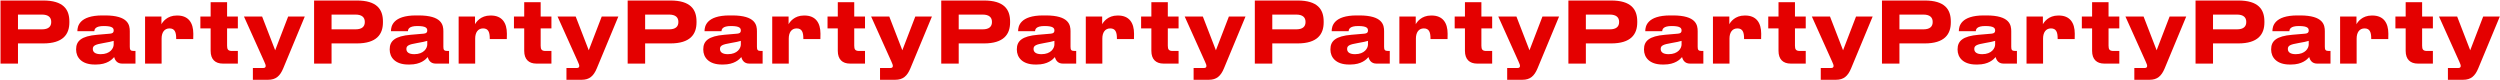 <svg width="3774" height="121" viewBox="0 0 3774 121" fill="none" xmlns="http://www.w3.org/2000/svg">
<path d="M65.288 65.536H27.144V96H0.776V0.768H65.288C95.368 0.768 104.712 13.952 104.712 32.384V33.792C104.712 51.84 95.112 65.536 65.288 65.536ZM27.144 22.016V44.288H63.368C72.968 44.288 77.32 40.192 77.32 33.408V32.896C77.32 26.24 72.968 22.016 63.368 22.016H27.144ZM152.029 81.792C166.621 81.792 171.613 72.576 171.613 67.2V61.696C169.437 62.464 163.037 63.872 155.997 65.024C143.965 67.072 140.125 68.864 140.125 73.728V73.984C140.125 78.336 143.325 81.792 152.029 81.792ZM172.381 86.144C169.181 89.856 161.629 97.408 144.989 97.408H142.941C123.101 97.408 114.909 86.528 114.909 74.88V74.368C114.909 61.952 122.589 54.528 146.781 52.48L166.237 50.816C170.077 50.432 171.613 49.024 171.613 46.208C171.613 42.88 170.589 39.296 156.765 39.296C143.709 39.296 142.557 44.288 142.429 47.104H116.829V46.848C116.829 39.808 119.645 23.296 154.589 23.296H158.557C193.757 23.296 195.933 37.76 195.933 47.232V70.656C195.933 75.136 196.957 76.928 201.821 76.928H204.509V96H184.285C176.733 96 173.533 90.88 172.381 86.144ZM243.959 96H218.999V24.96H243.703V36.608C245.495 33.152 252.279 23.424 266.871 23.424H267.639C284.407 23.424 291.831 34.304 291.831 50.944C291.831 54.016 291.831 55.936 291.703 59.008H265.975V57.984C265.975 48.384 263.671 42.88 255.863 42.88C248.055 42.88 243.959 49.152 243.959 58.24V96ZM359.065 76.928V96H336.409C324.889 96 317.977 89.6 317.977 76.8V42.88H302.489V24.96H317.977V3.328H342.809V24.96H359.065V42.88H342.809V68.992C342.809 74.496 344.217 76.928 350.233 76.928H359.065ZM381.744 120.448V102.656H397.36C399.792 102.656 401.072 101.632 401.072 99.712V99.584C401.072 98.048 400.56 96.64 398.768 92.672L368.304 24.96H395.696L415.408 75.904L434.992 24.96H460.08L427.568 103.168C422.704 114.816 416.432 120.448 404.656 120.448H381.744ZM538.663 65.536H500.519V96H474.151V0.768H538.663C568.743 0.768 578.087 13.952 578.087 32.384V33.792C578.087 51.84 568.487 65.536 538.663 65.536ZM500.519 22.016V44.288H536.743C546.343 44.288 550.695 40.192 550.695 33.408V32.896C550.695 26.24 546.343 22.016 536.743 22.016H500.519ZM625.404 81.792C639.996 81.792 644.988 72.576 644.988 67.2V61.696C642.812 62.464 636.412 63.872 629.372 65.024C617.34 67.072 613.5 68.864 613.5 73.728V73.984C613.5 78.336 616.7 81.792 625.404 81.792ZM645.756 86.144C642.556 89.856 635.004 97.408 618.364 97.408H616.316C596.476 97.408 588.284 86.528 588.284 74.88V74.368C588.284 61.952 595.964 54.528 620.156 52.48L639.612 50.816C643.452 50.432 644.988 49.024 644.988 46.208C644.988 42.88 643.964 39.296 630.14 39.296C617.084 39.296 615.932 44.288 615.804 47.104H590.204V46.848C590.204 39.808 593.02 23.296 627.964 23.296H631.932C667.132 23.296 669.308 37.76 669.308 47.232V70.656C669.308 75.136 670.332 76.928 675.196 76.928H677.884V96H657.66C650.108 96 646.908 90.88 645.756 86.144ZM717.334 96H692.374V24.96H717.078V36.608C718.87 33.152 725.654 23.424 740.246 23.424H741.014C757.782 23.424 765.206 34.304 765.206 50.944C765.206 54.016 765.206 55.936 765.078 59.008H739.35V57.984C739.35 48.384 737.046 42.88 729.238 42.88C721.43 42.88 717.334 49.152 717.334 58.24V96ZM832.44 76.928V96H809.784C798.264 96 791.352 89.6 791.352 76.8V42.88H775.864V24.96H791.352V3.328H816.184V24.96H832.44V42.88H816.184V68.992C816.184 74.496 817.592 76.928 823.608 76.928H832.44ZM855.119 120.448V102.656H870.735C873.167 102.656 874.447 101.632 874.447 99.712V99.584C874.447 98.048 873.935 96.64 872.143 92.672L841.679 24.96H869.071L888.783 75.904L908.367 24.96H933.455L900.943 103.168C896.079 114.816 889.807 120.448 878.031 120.448H855.119ZM1012.04 65.536H973.894V96H947.526V0.768H1012.04C1042.12 0.768 1051.46 13.952 1051.46 32.384V33.792C1051.46 51.84 1041.86 65.536 1012.04 65.536ZM973.894 22.016V44.288H1010.12C1019.72 44.288 1024.07 40.192 1024.07 33.408V32.896C1024.07 26.24 1019.72 22.016 1010.12 22.016H973.894ZM1098.78 81.792C1113.37 81.792 1118.36 72.576 1118.36 67.2V61.696C1116.19 62.464 1109.79 63.872 1102.75 65.024C1090.72 67.072 1086.88 68.864 1086.88 73.728V73.984C1086.88 78.336 1090.08 81.792 1098.78 81.792ZM1119.13 86.144C1115.93 89.856 1108.38 97.408 1091.74 97.408H1089.69C1069.85 97.408 1061.66 86.528 1061.66 74.88V74.368C1061.66 61.952 1069.34 54.528 1093.53 52.48L1112.99 50.816C1116.83 50.432 1118.36 49.024 1118.36 46.208C1118.36 42.88 1117.34 39.296 1103.52 39.296C1090.46 39.296 1089.31 44.288 1089.18 47.104H1063.58V46.848C1063.58 39.808 1066.4 23.296 1101.34 23.296H1105.31C1140.51 23.296 1142.68 37.76 1142.68 47.232V70.656C1142.68 75.136 1143.71 76.928 1148.57 76.928H1151.26V96H1131.04C1123.48 96 1120.28 90.88 1119.13 86.144ZM1190.71 96H1165.75V24.96H1190.45V36.608C1192.25 33.152 1199.03 23.424 1213.62 23.424H1214.39C1231.16 23.424 1238.58 34.304 1238.58 50.944C1238.58 54.016 1238.58 55.936 1238.45 59.008H1212.73V57.984C1212.73 48.384 1210.42 42.88 1202.61 42.88C1194.81 42.88 1190.71 49.152 1190.71 58.24V96ZM1305.82 76.928V96H1283.16C1271.64 96 1264.73 89.6 1264.73 76.8V42.88H1249.24V24.96H1264.73V3.328H1289.56V24.96H1305.82V42.88H1289.56V68.992C1289.56 74.496 1290.97 76.928 1296.98 76.928H1305.82ZM1328.49 120.448V102.656H1344.11C1346.54 102.656 1347.82 101.632 1347.82 99.712V99.584C1347.82 98.048 1347.31 96.64 1345.52 92.672L1315.05 24.96H1342.45L1362.16 75.904L1381.74 24.96H1406.83L1374.32 103.168C1369.45 114.816 1363.18 120.448 1351.41 120.448H1328.49ZM1485.41 65.536H1447.27V96H1420.9V0.768H1485.41C1515.49 0.768 1524.84 13.952 1524.84 32.384V33.792C1524.84 51.84 1515.24 65.536 1485.41 65.536ZM1447.27 22.016V44.288H1483.49C1493.09 44.288 1497.45 40.192 1497.45 33.408V32.896C1497.45 26.24 1493.09 22.016 1483.49 22.016H1447.27ZM1572.15 81.792C1586.75 81.792 1591.74 72.576 1591.74 67.2V61.696C1589.56 62.464 1583.16 63.872 1576.12 65.024C1564.09 67.072 1560.25 68.864 1560.25 73.728V73.984C1560.25 78.336 1563.45 81.792 1572.15 81.792ZM1592.51 86.144C1589.31 89.856 1581.75 97.408 1565.11 97.408H1563.07C1543.23 97.408 1535.03 86.528 1535.03 74.88V74.368C1535.03 61.952 1542.71 54.528 1566.91 52.48L1586.36 50.816C1590.2 50.432 1591.74 49.024 1591.74 46.208C1591.74 42.88 1590.71 39.296 1576.89 39.296C1563.83 39.296 1562.68 44.288 1562.55 47.104H1536.95V46.848C1536.95 39.808 1539.77 23.296 1574.71 23.296H1578.68C1613.88 23.296 1616.06 37.76 1616.06 47.232V70.656C1616.06 75.136 1617.08 76.928 1621.95 76.928H1624.63V96H1604.41C1596.86 96 1593.66 90.88 1592.51 86.144ZM1664.08 96H1639.12V24.96H1663.83V36.608C1665.62 33.152 1672.4 23.424 1687 23.424H1687.76C1704.53 23.424 1711.96 34.304 1711.96 50.944C1711.96 54.016 1711.96 55.936 1711.83 59.008H1686.1V57.984C1686.1 48.384 1683.8 42.88 1675.99 42.88C1668.18 42.88 1664.08 49.152 1664.08 58.24V96ZM1779.19 76.928V96H1756.53C1745.01 96 1738.1 89.6 1738.1 76.8V42.88H1722.61V24.96H1738.1V3.328H1762.93V24.96H1779.19V42.88H1762.93V68.992C1762.93 74.496 1764.34 76.928 1770.36 76.928H1779.19ZM1801.87 120.448V102.656H1817.49C1819.92 102.656 1821.2 101.632 1821.2 99.712V99.584C1821.2 98.048 1820.69 96.64 1818.89 92.672L1788.43 24.96H1815.82L1835.53 75.904L1855.12 24.96H1880.21L1847.69 103.168C1842.83 114.816 1836.56 120.448 1824.78 120.448H1801.87ZM1958.79 65.536H1920.64V96H1894.28V0.768H1958.79C1988.87 0.768 1998.21 13.952 1998.21 32.384V33.792C1998.21 51.84 1988.61 65.536 1958.79 65.536ZM1920.64 22.016V44.288H1956.87C1966.47 44.288 1970.82 40.192 1970.82 33.408V32.896C1970.82 26.24 1966.47 22.016 1956.87 22.016H1920.64ZM2045.53 81.792C2060.12 81.792 2065.11 72.576 2065.11 67.2V61.696C2062.94 62.464 2056.54 63.872 2049.5 65.024C2037.47 67.072 2033.62 68.864 2033.62 73.728V73.984C2033.62 78.336 2036.83 81.792 2045.53 81.792ZM2065.88 86.144C2062.68 89.856 2055.13 97.408 2038.49 97.408H2036.44C2016.6 97.408 2008.41 86.528 2008.41 74.88V74.368C2008.41 61.952 2016.09 54.528 2040.28 52.48L2059.74 50.816C2063.58 50.432 2065.11 49.024 2065.11 46.208C2065.11 42.88 2064.09 39.296 2050.27 39.296C2037.21 39.296 2036.06 44.288 2035.93 47.104H2010.33V46.848C2010.33 39.808 2013.15 23.296 2048.09 23.296H2052.06C2087.26 23.296 2089.43 37.76 2089.43 47.232V70.656C2089.43 75.136 2090.46 76.928 2095.32 76.928H2098.01V96H2077.79C2070.23 96 2067.03 90.88 2065.88 86.144ZM2137.46 96H2112.5V24.96H2137.2V36.608C2139 33.152 2145.78 23.424 2160.37 23.424H2161.14C2177.91 23.424 2185.33 34.304 2185.33 50.944C2185.33 54.016 2185.33 55.936 2185.2 59.008H2159.48V57.984C2159.48 48.384 2157.17 42.88 2149.36 42.88C2141.56 42.88 2137.46 49.152 2137.46 58.24V96ZM2252.57 76.928V96H2229.91C2218.39 96 2211.48 89.6 2211.48 76.8V42.88H2195.99V24.96H2211.48V3.328H2236.31V24.96H2252.57V42.88H2236.31V68.992C2236.31 74.496 2237.72 76.928 2243.73 76.928H2252.57ZM2275.24 120.448V102.656H2290.86C2293.29 102.656 2294.57 101.632 2294.57 99.712V99.584C2294.57 98.048 2294.06 96.64 2292.27 92.672L2261.8 24.96H2289.2L2308.91 75.904L2328.49 24.96H2353.58L2321.07 103.168C2316.2 114.816 2309.93 120.448 2298.16 120.448H2275.24ZM2432.16 65.536H2394.02V96H2367.65V0.768H2432.16C2462.24 0.768 2471.59 13.952 2471.59 32.384V33.792C2471.59 51.84 2461.99 65.536 2432.16 65.536ZM2394.02 22.016V44.288H2430.24C2439.84 44.288 2444.2 40.192 2444.2 33.408V32.896C2444.2 26.24 2439.84 22.016 2430.24 22.016H2394.02ZM2518.9 81.792C2533.5 81.792 2538.49 72.576 2538.49 67.2V61.696C2536.31 62.464 2529.91 63.872 2522.87 65.024C2510.84 67.072 2507 68.864 2507 73.728V73.984C2507 78.336 2510.2 81.792 2518.9 81.792ZM2539.26 86.144C2536.06 89.856 2528.5 97.408 2511.86 97.408H2509.82C2489.98 97.408 2481.78 86.528 2481.78 74.88V74.368C2481.78 61.952 2489.46 54.528 2513.66 52.48L2533.11 50.816C2536.95 50.432 2538.49 49.024 2538.49 46.208C2538.49 42.88 2537.46 39.296 2523.64 39.296C2510.58 39.296 2509.43 44.288 2509.3 47.104H2483.7V46.848C2483.7 39.808 2486.52 23.296 2521.46 23.296H2525.43C2560.63 23.296 2562.81 37.76 2562.81 47.232V70.656C2562.81 75.136 2563.83 76.928 2568.7 76.928H2571.38V96H2551.16C2543.61 96 2540.41 90.88 2539.26 86.144ZM2610.83 96H2585.87V24.96H2610.58V36.608C2612.37 33.152 2619.15 23.424 2633.75 23.424H2634.51C2651.28 23.424 2658.71 34.304 2658.71 50.944C2658.71 54.016 2658.71 55.936 2658.58 59.008H2632.85V57.984C2632.85 48.384 2630.55 42.88 2622.74 42.88C2614.93 42.88 2610.83 49.152 2610.83 58.24V96ZM2725.94 76.928V96H2703.28C2691.76 96 2684.85 89.6 2684.85 76.8V42.88H2669.36V24.96H2684.85V3.328H2709.68V24.96H2725.94V42.88H2709.68V68.992C2709.68 74.496 2711.09 76.928 2717.11 76.928H2725.94ZM2748.62 120.448V102.656H2764.24C2766.67 102.656 2767.95 101.632 2767.95 99.712V99.584C2767.95 98.048 2767.44 96.64 2765.64 92.672L2735.18 24.96H2762.57L2782.28 75.904L2801.87 24.96H2826.96L2794.44 103.168C2789.58 114.816 2783.31 120.448 2771.53 120.448H2748.62ZM2905.54 65.536H2867.39V96H2841.03V0.768H2905.54C2935.62 0.768 2944.96 13.952 2944.96 32.384V33.792C2944.96 51.84 2935.36 65.536 2905.54 65.536ZM2867.39 22.016V44.288H2903.62C2913.22 44.288 2917.57 40.192 2917.57 33.408V32.896C2917.57 26.24 2913.22 22.016 2903.62 22.016H2867.39ZM2992.28 81.792C3006.87 81.792 3011.86 72.576 3011.86 67.2V61.696C3009.69 62.464 3003.29 63.872 2996.25 65.024C2984.22 67.072 2980.38 68.864 2980.38 73.728V73.984C2980.38 78.336 2983.58 81.792 2992.28 81.792ZM3012.63 86.144C3009.43 89.856 3001.88 97.408 2985.24 97.408H2983.19C2963.35 97.408 2955.16 86.528 2955.16 74.88V74.368C2955.16 61.952 2962.84 54.528 2987.03 52.48L3006.49 50.816C3010.33 50.432 3011.86 49.024 3011.86 46.208C3011.86 42.88 3010.84 39.296 2997.02 39.296C2983.96 39.296 2982.81 44.288 2982.68 47.104H2957.08V46.848C2957.08 39.808 2959.9 23.296 2994.84 23.296H2998.81C3034.01 23.296 3036.18 37.76 3036.18 47.232V70.656C3036.18 75.136 3037.21 76.928 3042.07 76.928H3044.76V96H3024.54C3016.98 96 3013.78 90.88 3012.63 86.144ZM3084.21 96H3059.25V24.96H3083.95V36.608C3085.75 33.152 3092.53 23.424 3107.12 23.424H3107.89C3124.66 23.424 3132.08 34.304 3132.08 50.944C3132.08 54.016 3132.08 55.936 3131.95 59.008H3106.23V57.984C3106.23 48.384 3103.92 42.88 3096.11 42.88C3088.31 42.88 3084.21 49.152 3084.21 58.24V96ZM3199.32 76.928V96H3176.66C3165.14 96 3158.23 89.6 3158.23 76.8V42.88H3142.74V24.96H3158.23V3.328H3183.06V24.96H3199.32V42.88H3183.06V68.992C3183.06 74.496 3184.47 76.928 3190.48 76.928H3199.32ZM3221.99 120.448V102.656H3237.61C3240.04 102.656 3241.32 101.632 3241.32 99.712V99.584C3241.32 98.048 3240.81 96.64 3239.02 92.672L3208.55 24.96H3235.95L3255.66 75.904L3275.24 24.96H3300.33L3267.82 103.168C3262.95 114.816 3256.68 120.448 3244.91 120.448H3221.99ZM3378.91 65.536H3340.77V96H3314.4V0.768H3378.91C3408.99 0.768 3418.34 13.952 3418.34 32.384V33.792C3418.34 51.84 3408.74 65.536 3378.91 65.536ZM3340.77 22.016V44.288H3376.99C3386.59 44.288 3390.95 40.192 3390.95 33.408V32.896C3390.95 26.24 3386.59 22.016 3376.99 22.016H3340.77ZM3465.65 81.792C3480.25 81.792 3485.24 72.576 3485.24 67.2V61.696C3483.06 62.464 3476.66 63.872 3469.62 65.024C3457.59 67.072 3453.75 68.864 3453.75 73.728V73.984C3453.75 78.336 3456.95 81.792 3465.65 81.792ZM3486.01 86.144C3482.81 89.856 3475.25 97.408 3458.61 97.408H3456.57C3436.73 97.408 3428.53 86.528 3428.53 74.88V74.368C3428.53 61.952 3436.21 54.528 3460.41 52.48L3479.86 50.816C3483.7 50.432 3485.24 49.024 3485.24 46.208C3485.24 42.88 3484.21 39.296 3470.39 39.296C3457.33 39.296 3456.18 44.288 3456.05 47.104H3430.45V46.848C3430.45 39.808 3433.27 23.296 3468.21 23.296H3472.18C3507.38 23.296 3509.56 37.76 3509.56 47.232V70.656C3509.56 75.136 3510.58 76.928 3515.45 76.928H3518.13V96H3497.91C3490.36 96 3487.16 90.88 3486.01 86.144ZM3557.58 96H3532.62V24.96H3557.33V36.608C3559.12 33.152 3565.9 23.424 3580.5 23.424H3581.26C3598.03 23.424 3605.46 34.304 3605.46 50.944C3605.46 54.016 3605.46 55.936 3605.33 59.008H3579.6V57.984C3579.6 48.384 3577.3 42.88 3569.49 42.88C3561.68 42.88 3557.58 49.152 3557.58 58.24V96ZM3672.69 76.928V96H3650.03C3638.51 96 3631.6 89.6 3631.6 76.8V42.88H3616.11V24.96H3631.6V3.328H3656.43V24.96H3672.69V42.88H3656.43V68.992C3656.43 74.496 3657.84 76.928 3663.86 76.928H3672.69ZM3695.37 120.448V102.656H3710.99C3713.42 102.656 3714.7 101.632 3714.7 99.712V99.584C3714.7 98.048 3714.19 96.64 3712.39 92.672L3681.93 24.96H3709.32L3729.03 75.904L3748.62 24.96H3773.71L3741.19 103.168C3736.33 114.816 3730.06 120.448 3718.28 120.448H3695.37Z" fill="#E40000"/>
</svg>

